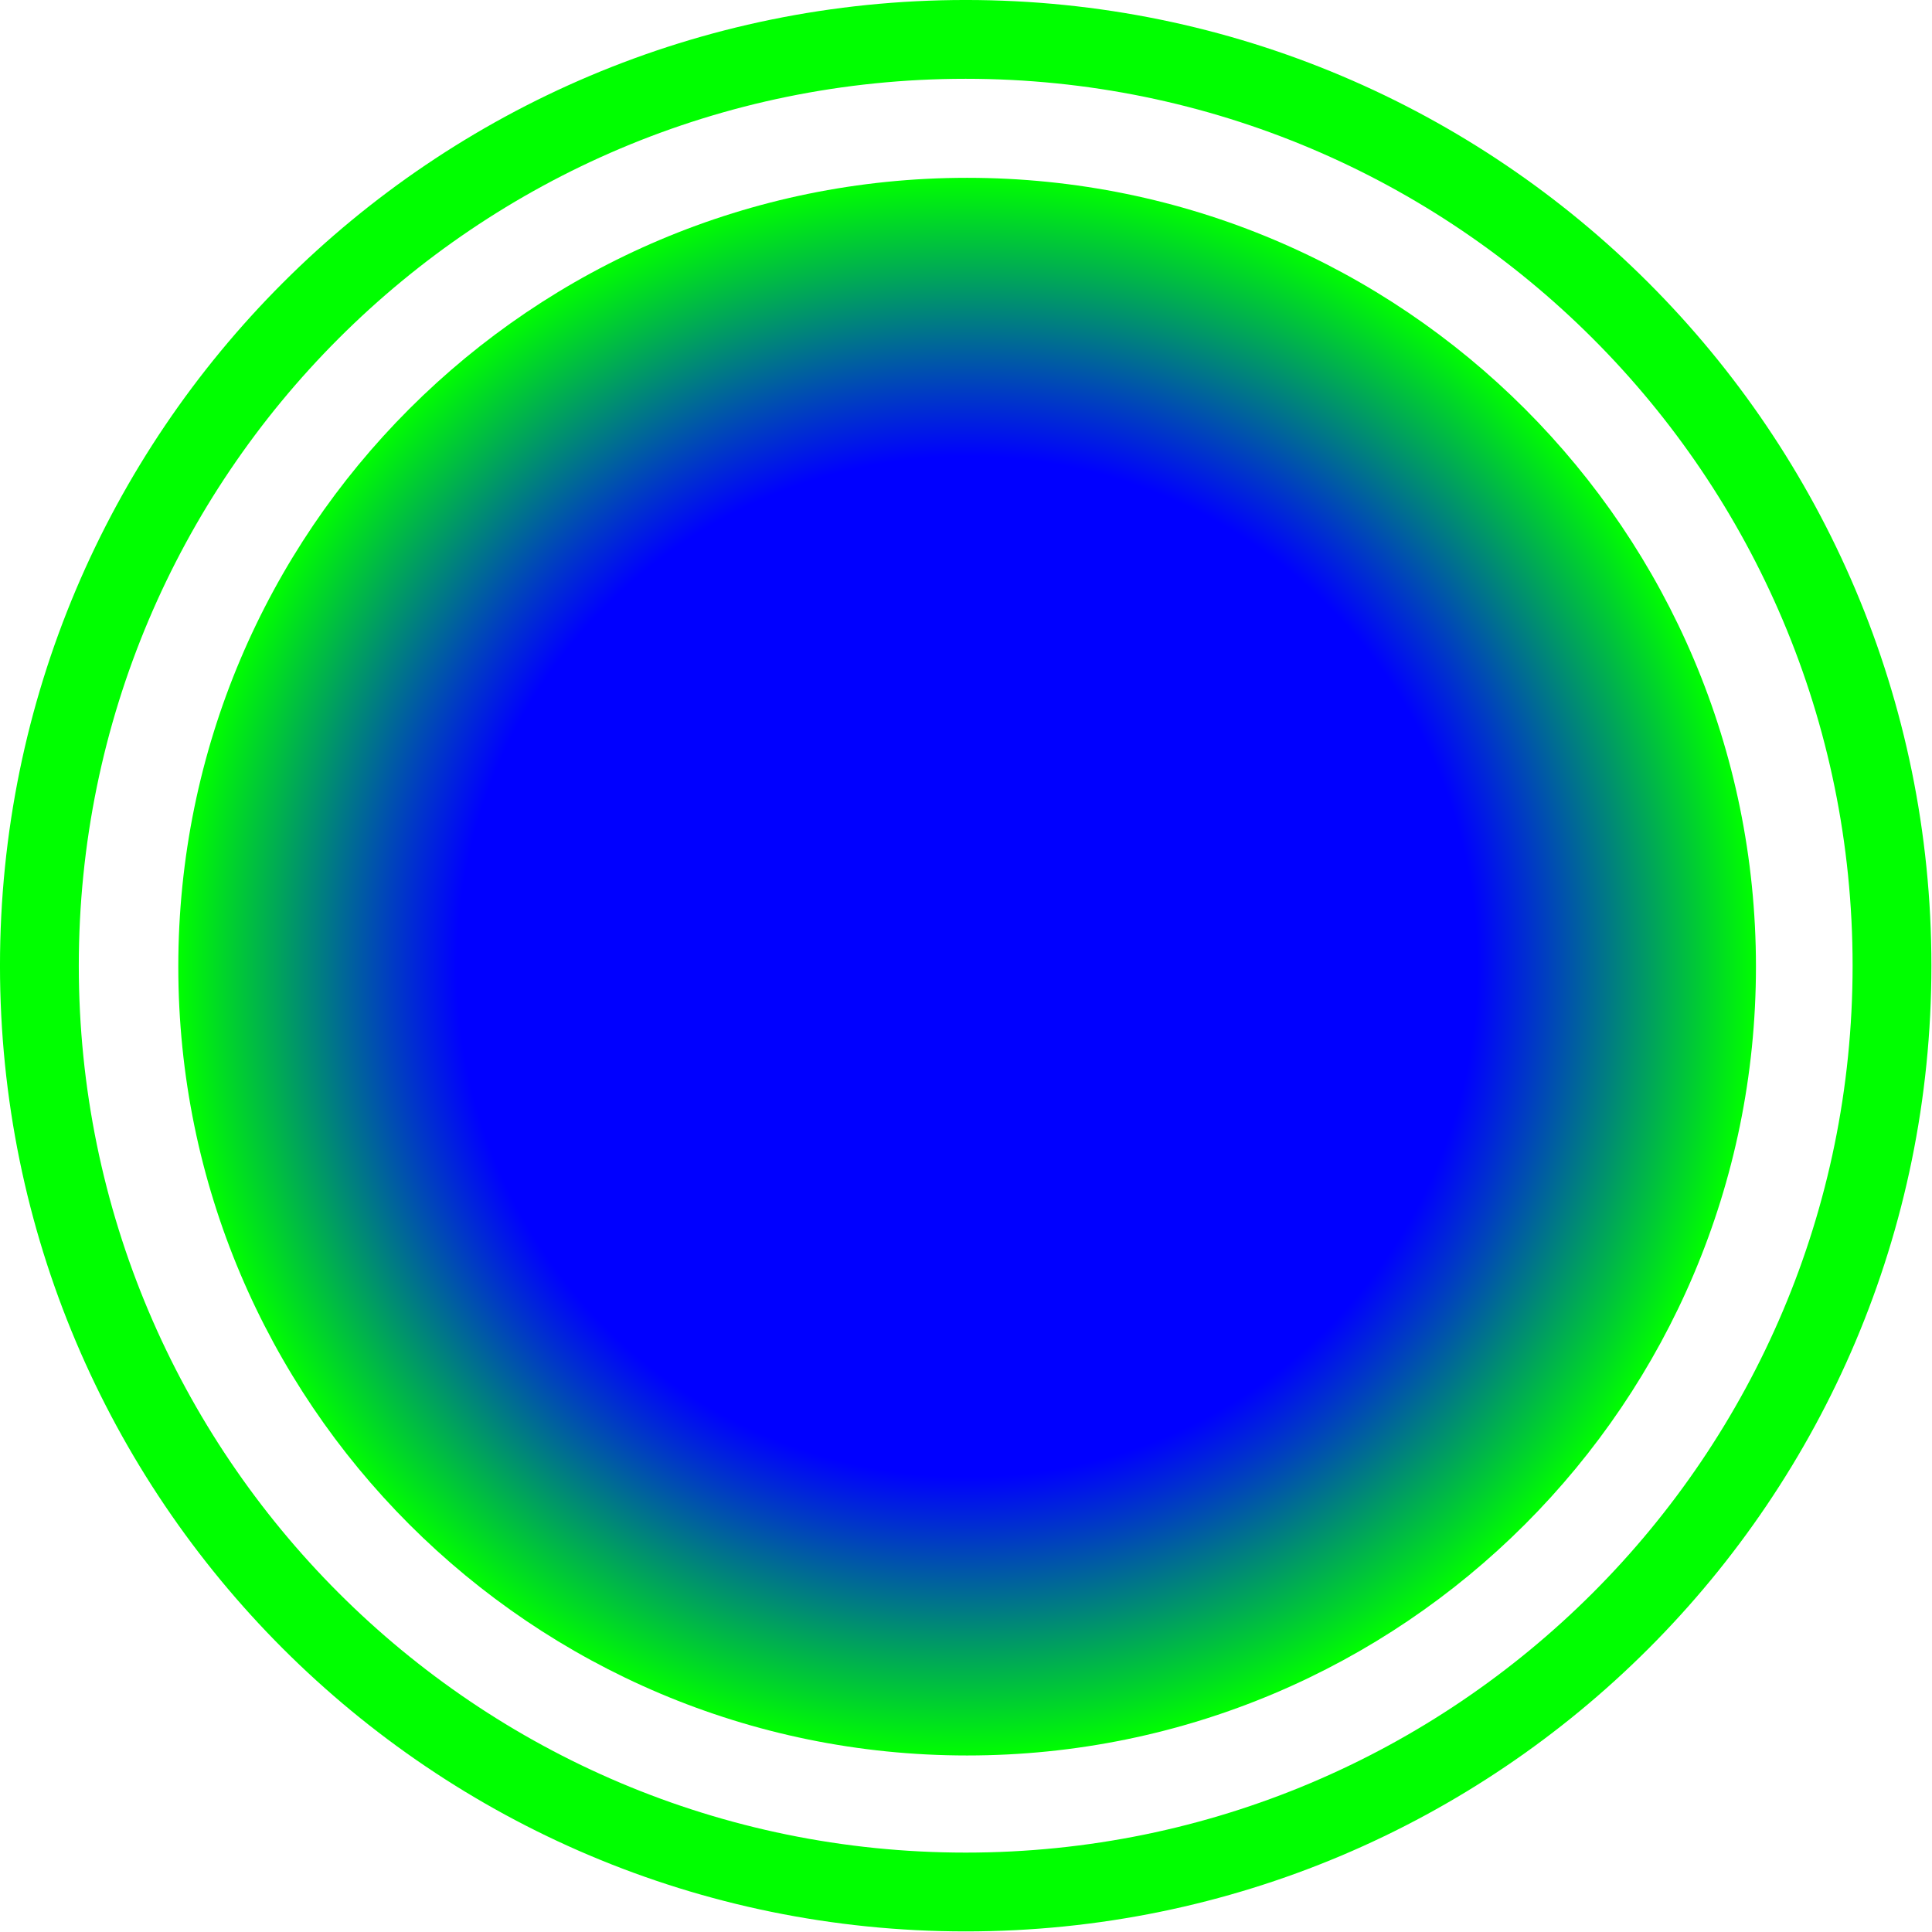 <?xml version="1.0" encoding="UTF-8" standalone="no"?>
<!-- Created with Inkscape (http://www.inkscape.org/) -->

<svg
   xmlns:dc="http://purl.org/dc/elements/1.1/"
   xmlns:cc="http://creativecommons.org/ns#"
   xmlns:rdf="http://www.w3.org/1999/02/22-rdf-syntax-ns#"
   xmlns:svg="http://www.w3.org/2000/svg"
   xmlns="http://www.w3.org/2000/svg"
   xmlns:xlink="http://www.w3.org/1999/xlink"
   xmlns:sodipodi="http://sodipodi.sourceforge.net/DTD/sodipodi-0.dtd"
   xmlns:inkscape="http://www.inkscape.org/namespaces/inkscape"
   width="24.5"
   height="24.5"
   id="svg2"
   version="1.1"
   inkscape:version="0.48.0 r9654"
   sodipodi:docname="ball.svg">
  <defs
     id="defs4">
    <linearGradient
       id="linearGradient3814">
      <stop
         style="stop-color:#0000ff;stop-opacity:1;"
         offset="0"
         id="stop3816" />
      <stop
         id="stop3822"
         offset="0.646"
         style="stop-color:#0000ff;stop-opacity:1;" />
      <stop
         style="stop-color:#00ff00;stop-opacity:1;"
         offset="1"
         id="stop3818" />
    </linearGradient>
    <linearGradient
       id="linearGradient3757">
      <stop
         style="stop-color:#00ff00;stop-opacity:0;"
         offset="0"
         id="stop3759" />
      <stop
         id="stop3765"
         offset="0.755"
         style="stop-color:#00ff00;stop-opacity:0;" />
      <stop
         style="stop-color:#00ff00;stop-opacity:1;"
         offset="1"
         id="stop3761" />
    </linearGradient>
    <radialGradient
       inkscape:collect="always"
       xlink:href="#linearGradient3757"
       id="radialGradient3763"
       cx="10.319"
       cy="10.034"
       fx="10.319"
       fy="10.034"
       r="8.463"
       gradientUnits="userSpaceOnUse" />
    <radialGradient
       inkscape:collect="always"
       xlink:href="#linearGradient3814"
       id="radialGradient3820"
       cx="10.319"
       cy="10.034"
       fx="10.319"
       fy="10.034"
       r="8.463"
       gradientUnits="userSpaceOnUse" />
  </defs>
  <sodipodi:namedview
     id="base"
     pagecolor="#ffffff"
     bordercolor="#666666"
     borderopacity="1.0"
     inkscape:pageopacity="0.0"
     inkscape:pageshadow="2"
     inkscape:zoom="22.627417"
     inkscape:cx="8.6638704"
     inkscape:cy="10.219011"
     inkscape:document-units="px"
     inkscape:current-layer="layer1"
     showgrid="false"
     inkscape:window-width="958"
     inkscape:window-height="1061"
     inkscape:window-x="960"
     inkscape:window-y="17"
     inkscape:window-maximized="0"
     fit-margin-top="0"
     fit-margin-left="0"
     fit-margin-right="0"
     fit-margin-bottom="0" />
  <g
     inkscape:label="Ebene 1"
     inkscape:groupmode="layer"
     id="layer1"
     transform="translate(0.259,-1028.108)">
    <path
       sodipodi:type="arc"
       style="fill:url(#radialGradient3820);fill-opacity:1;fill-rule:evenodd;stroke:none"
       id="path2985"
       sodipodi:cx="10.31934"
       sodipodi:cy="10.034214"
       sodipodi:rx="8.4631844"
       sodipodi:ry="8.4631844"
       d="m 18.783,10.034 c 0,4.674 -3.789,8.463 -8.463,8.463 -4.674,0 -8.463,-3.789 -8.463,-8.463 0,-4.674 3.789,-8.463 8.463,-8.463 4.674,0 8.463,3.789 8.463,8.463 z"
       transform="matrix(1.182,0,0,1.182,-0.193,1028.506)" />
    <path
       sodipodi:type="arc"
       style="fill:none;stroke:#00ff00;stroke-width:0.72;stroke-miterlimit:4;stroke-opacity:1;stroke-dasharray:none"
       id="path3767"
       sodipodi:cx="10.31934"
       sodipodi:cy="10.034214"
       sodipodi:rx="8.4631844"
       sodipodi:ry="8.4631844"
       d="m 18.783,10.034 c 0,4.674 -3.789,8.463 -8.463,8.463 -4.674,0 -8.463,-3.789 -8.463,-8.463 0,-4.674 3.789,-8.463 8.463,-8.463 4.674,0 8.463,3.789 8.463,8.463 z"
       transform="matrix(1.388,0,0,1.388,-2.337,1026.427)" />
  </g>
</svg>
